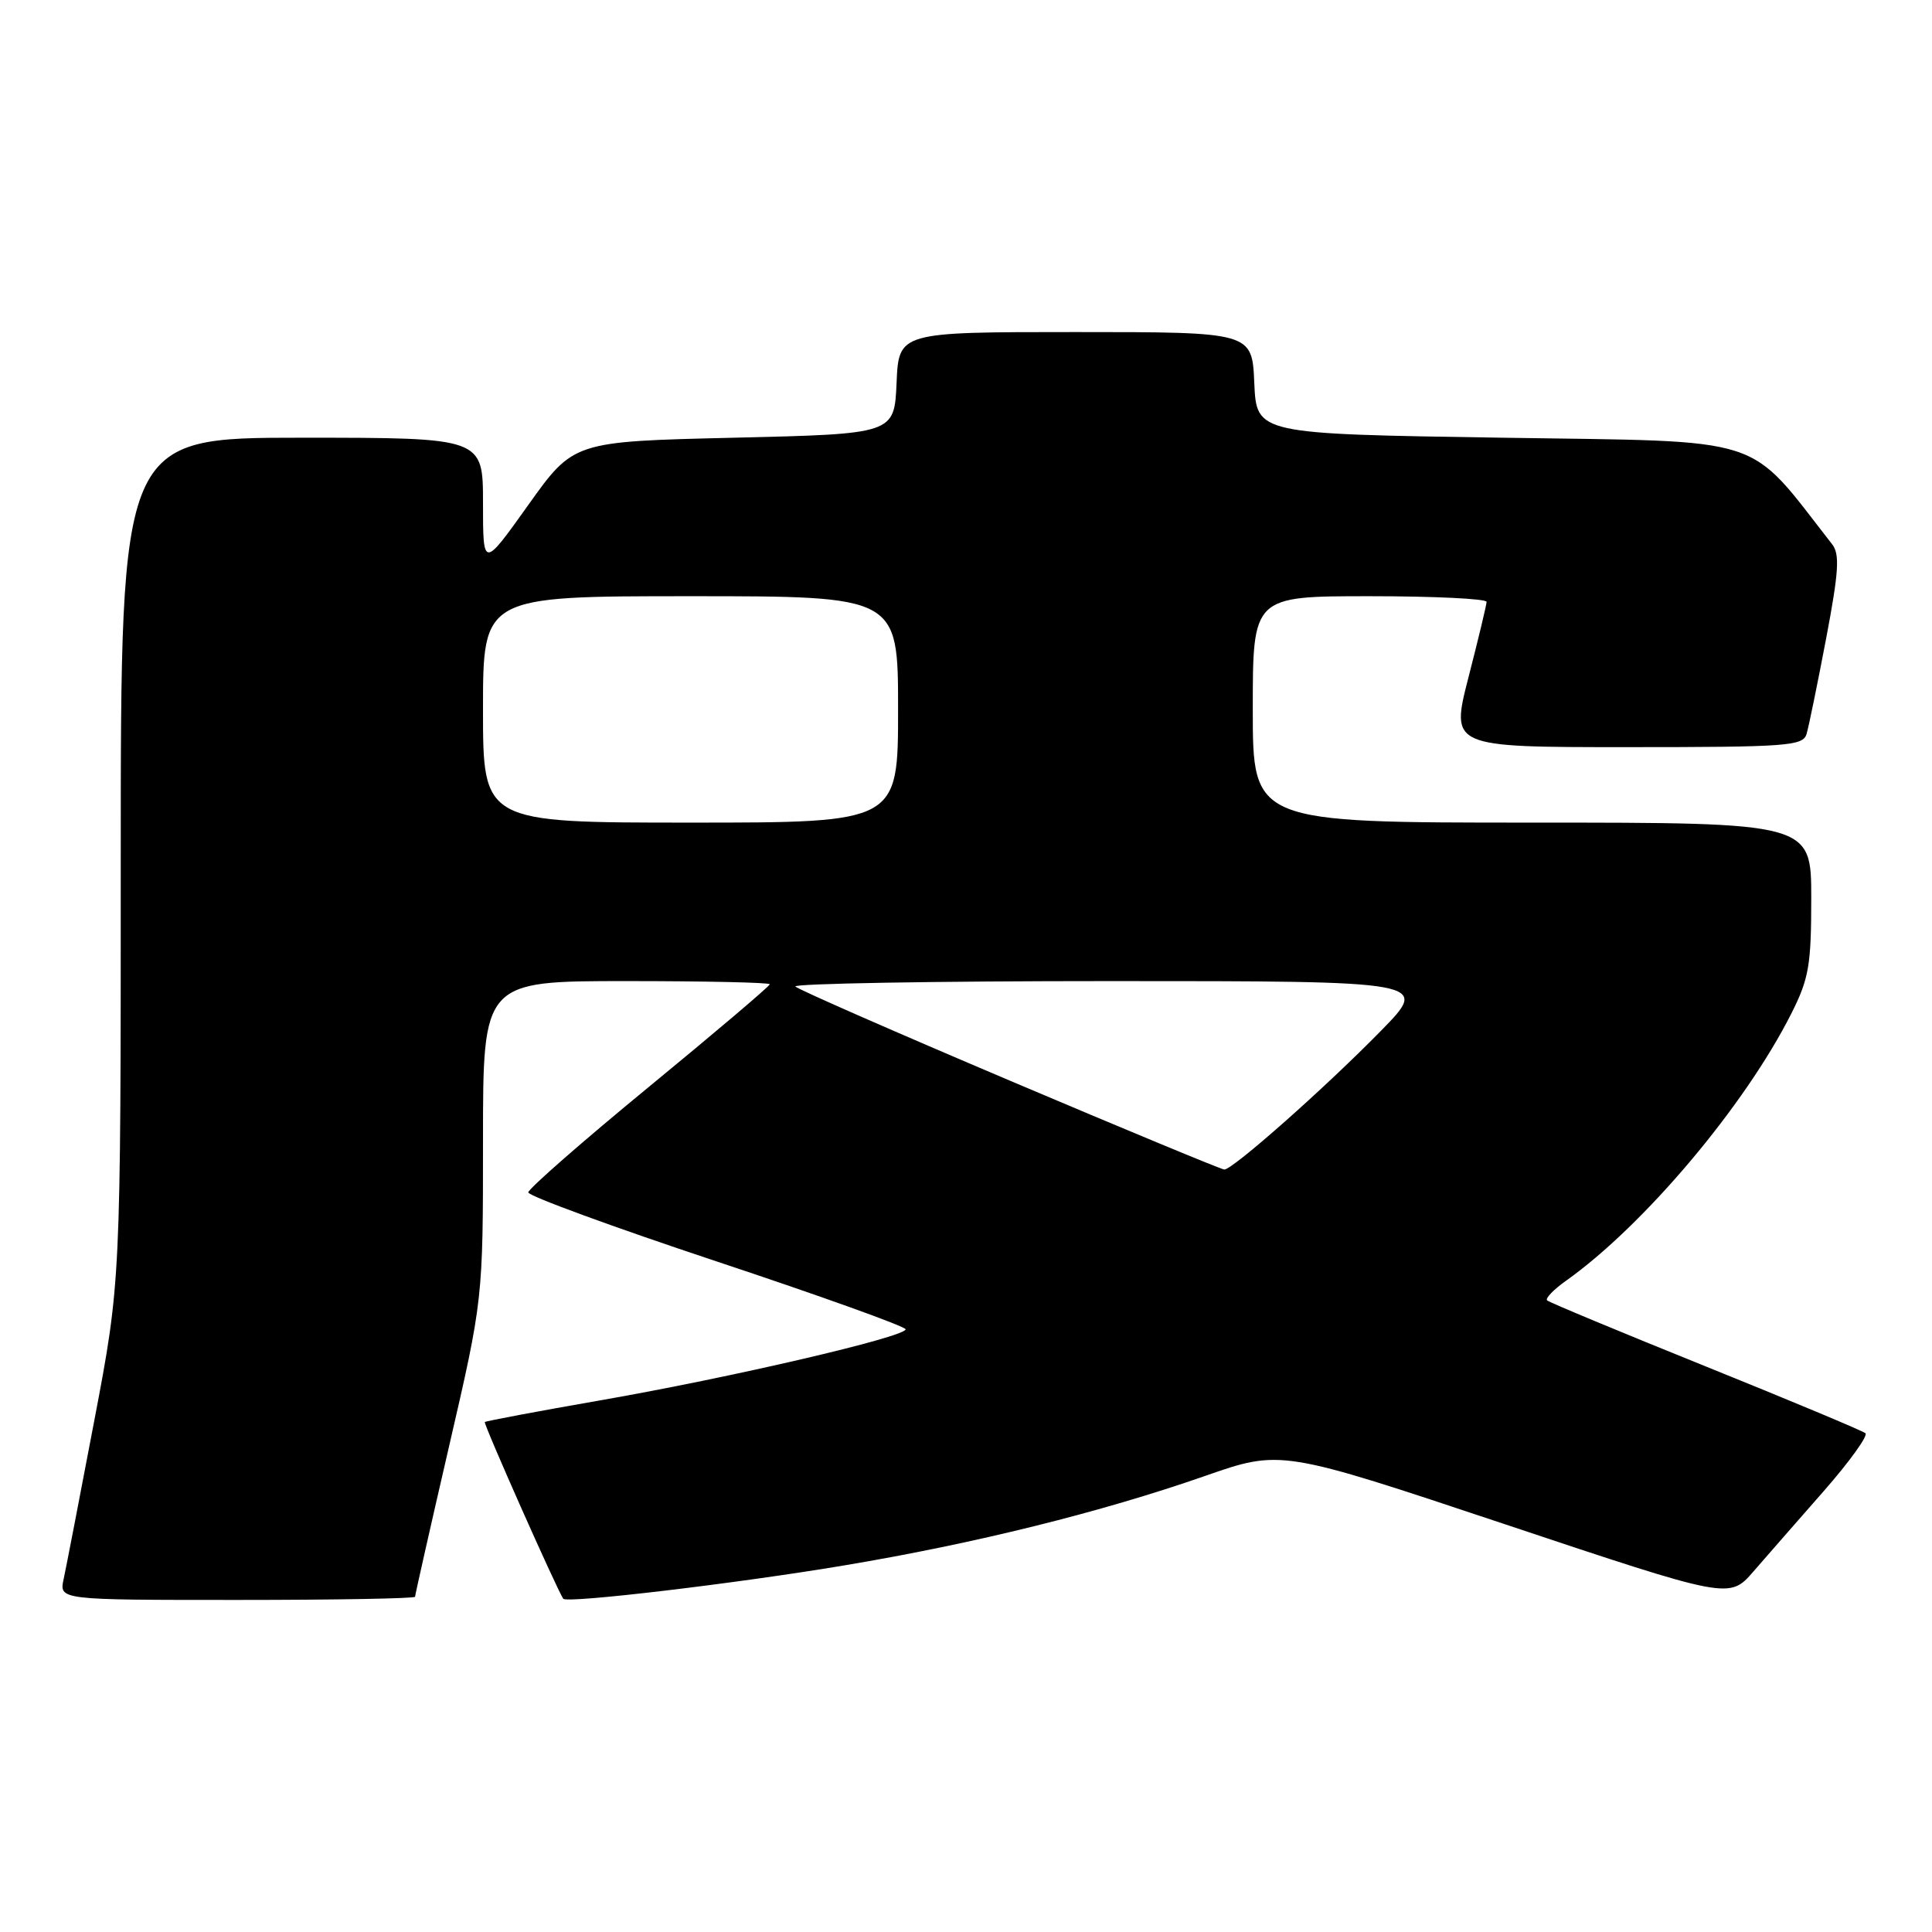 <?xml version="1.0" encoding="UTF-8" standalone="no"?>
<!DOCTYPE svg PUBLIC "-//W3C//DTD SVG 1.1//EN" "http://www.w3.org/Graphics/SVG/1.1/DTD/svg11.dtd" >
<svg xmlns="http://www.w3.org/2000/svg" xmlns:xlink="http://www.w3.org/1999/xlink" version="1.1" viewBox="0 0 256 256">
 <g >
 <path fill="currentColor"
d=" M 55.00 211.58 C 55.00 211.34 57.02 202.38 59.50 191.66 C 64.00 172.18 64.00 172.18 64.00 151.09 C 64.00 130.00 64.00 130.00 83.00 130.00 C 93.45 130.00 102.00 130.19 102.00 130.42 C 102.00 130.66 94.80 136.77 86.00 144.00 C 77.20 151.23 70.00 157.53 70.00 158.00 C 70.00 158.47 81.25 162.59 95.00 167.16 C 108.75 171.73 120.00 175.77 120.00 176.14 C 120.00 177.15 96.60 182.59 79.50 185.56 C 71.25 187.00 64.38 188.29 64.24 188.43 C 64.03 188.63 73.67 210.35 74.63 211.84 C 75.05 212.49 97.61 209.82 111.89 207.42 C 129.11 204.54 145.85 200.39 159.62 195.59 C 169.73 192.06 169.73 192.06 199.44 201.98 C 229.15 211.90 229.15 211.90 232.33 208.24 C 234.07 206.24 238.28 201.42 241.68 197.55 C 245.08 193.67 247.55 190.24 247.18 189.91 C 246.81 189.59 237.28 185.60 226.00 181.05 C 214.72 176.50 205.28 172.57 205.00 172.31 C 204.73 172.05 205.85 170.88 207.50 169.71 C 217.84 162.37 231.20 146.52 237.37 134.28 C 239.69 129.68 240.00 127.88 240.00 119.03 C 240.00 109.00 240.00 109.00 203.00 109.00 C 166.00 109.00 166.00 109.00 166.00 94.00 C 166.00 79.00 166.00 79.00 181.50 79.00 C 190.03 79.00 196.99 79.34 196.98 79.75 C 196.97 80.16 195.89 84.66 194.58 89.75 C 192.21 99.00 192.21 99.00 215.54 99.00 C 236.89 99.00 238.91 98.85 239.38 97.25 C 239.67 96.29 240.83 90.60 241.97 84.62 C 243.65 75.75 243.80 73.44 242.77 72.12 C 231.32 57.47 234.65 58.55 199.09 58.00 C 166.50 57.50 166.50 57.50 166.20 50.75 C 165.91 44.00 165.91 44.00 142.50 44.00 C 119.09 44.00 119.09 44.00 118.80 50.75 C 118.50 57.50 118.50 57.50 97.25 58.00 C 76.00 58.50 76.00 58.50 70.00 66.91 C 64.00 75.33 64.00 75.33 64.00 66.66 C 64.00 58.00 64.00 58.00 40.00 58.00 C 16.00 58.00 16.00 58.00 16.00 113.90 C 16.00 169.80 16.00 169.80 12.51 188.15 C 10.59 198.24 8.76 207.74 8.43 209.25 C 7.84 212.00 7.84 212.00 31.42 212.00 C 44.39 212.00 55.00 211.81 55.00 211.58 Z  M 133.81 143.19 C 118.58 136.73 105.79 131.12 105.39 130.72 C 104.99 130.33 123.74 130.00 147.05 130.00 C 189.44 130.00 189.44 130.00 182.97 136.60 C 175.57 144.16 163.30 155.02 162.22 154.97 C 161.83 154.95 149.04 149.65 133.81 143.19 Z  M 64.00 94.00 C 64.00 79.00 64.00 79.00 91.50 79.00 C 119.00 79.00 119.00 79.00 119.00 94.00 C 119.00 109.00 119.00 109.00 91.50 109.00 C 64.00 109.00 64.00 109.00 64.00 94.00 Z "/>
</g>
</svg>